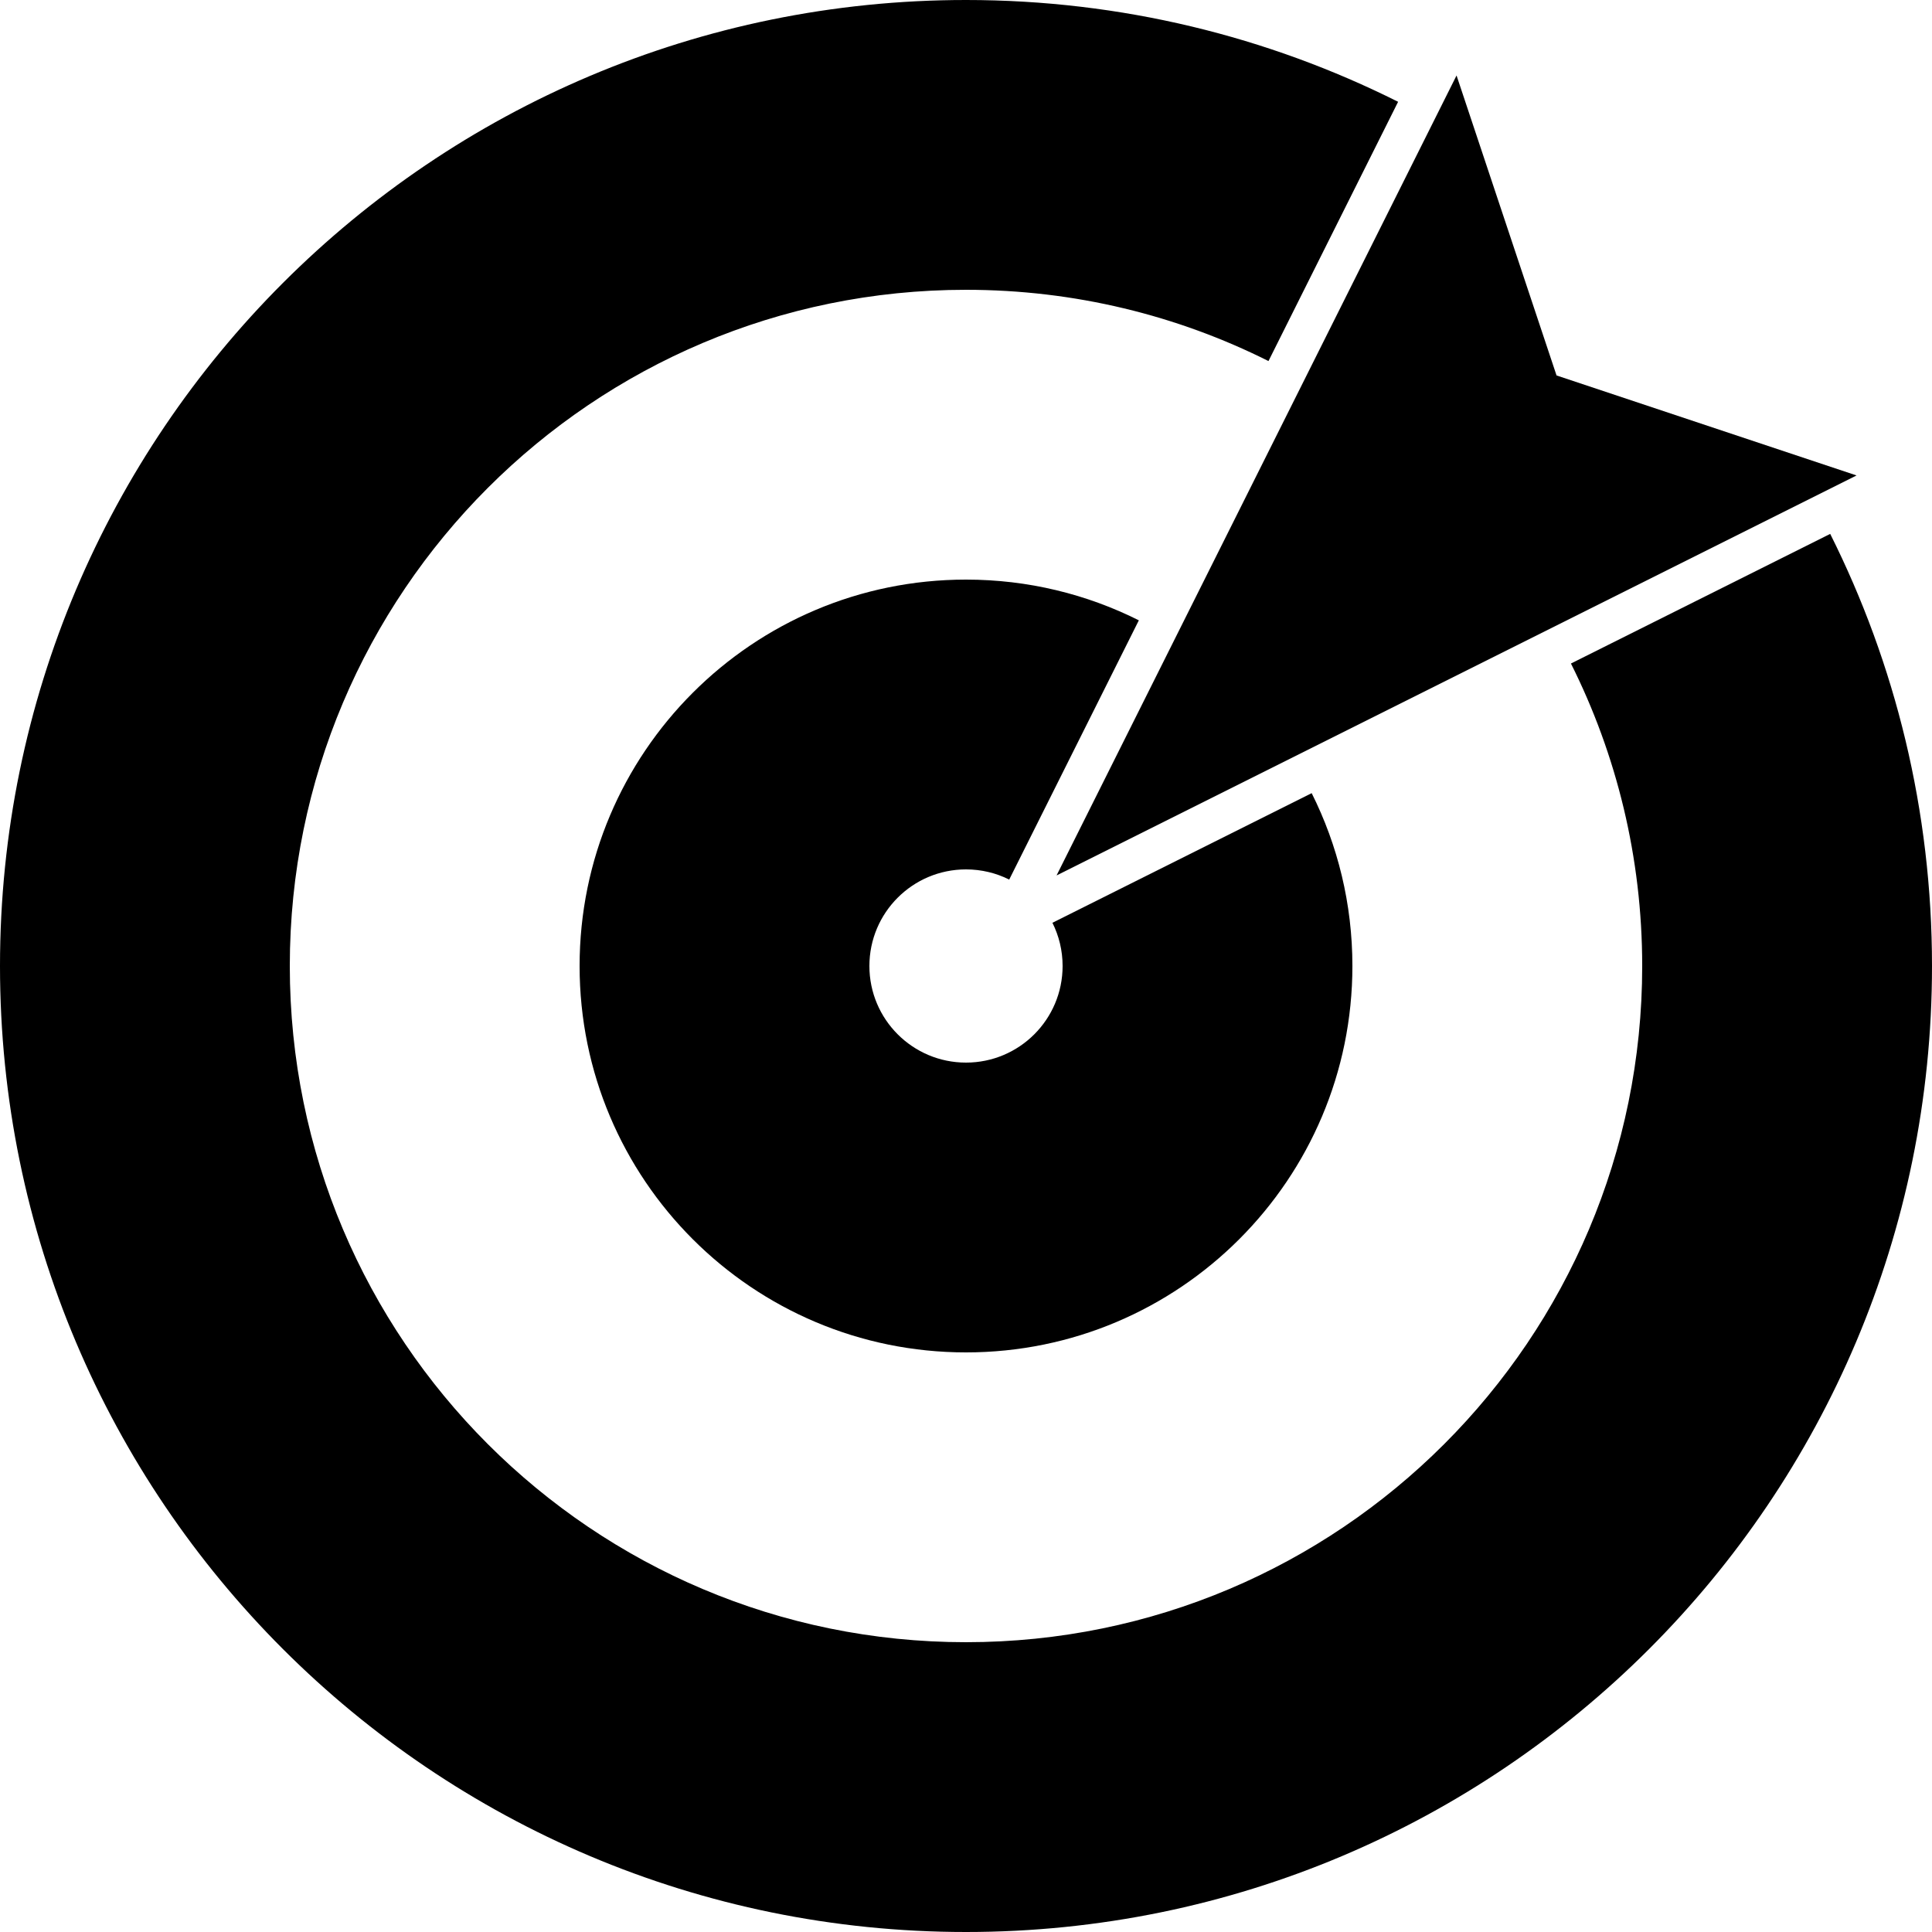 <svg viewBox="0 0 128 128" xmlns="http://www.w3.org/2000/svg">
<path d="M70 58L96.5 5L103.125 24.875L123 31.5L70 58Z" />
<path fill-rule="evenodd" clip-rule="evenodd" d="M69.726 61.137L86.902 52.549C88.629 55.995 89.6 59.884 89.6 64C89.6 78.138 78.138 89.6 64 89.6C49.861 89.6 38.4 78.138 38.4 64C38.4 49.861 49.861 38.4 64 38.4C68.116 38.4 72.005 39.371 75.451 41.098L66.863 58.274C66.001 57.843 65.029 57.6 64 57.6C60.465 57.6 57.6 60.465 57.6 64C57.6 67.535 60.465 70.4 64 70.4C67.535 70.4 70.4 67.535 70.4 64C70.4 62.971 70.157 61.999 69.726 61.137Z"/>
<path fill-rule="evenodd" clip-rule="evenodd" d="M84.04 23.921C78.01 20.9 71.203 19.2 64 19.2C39.258 19.2 19.2 39.258 19.2 64C19.2 88.742 39.258 108.8 64 108.8C88.742 108.8 108.8 88.742 108.8 64C108.8 56.797 107.1 49.99 104.079 43.96L121.256 35.372C125.571 43.986 128 53.709 128 64C128 99.346 99.346 128 64 128C28.654 128 0 99.346 0 64C0 28.654 28.654 0 64 0C74.29 0 84.014 2.429 92.628 6.744L84.04 23.921Z"/>
</svg>
